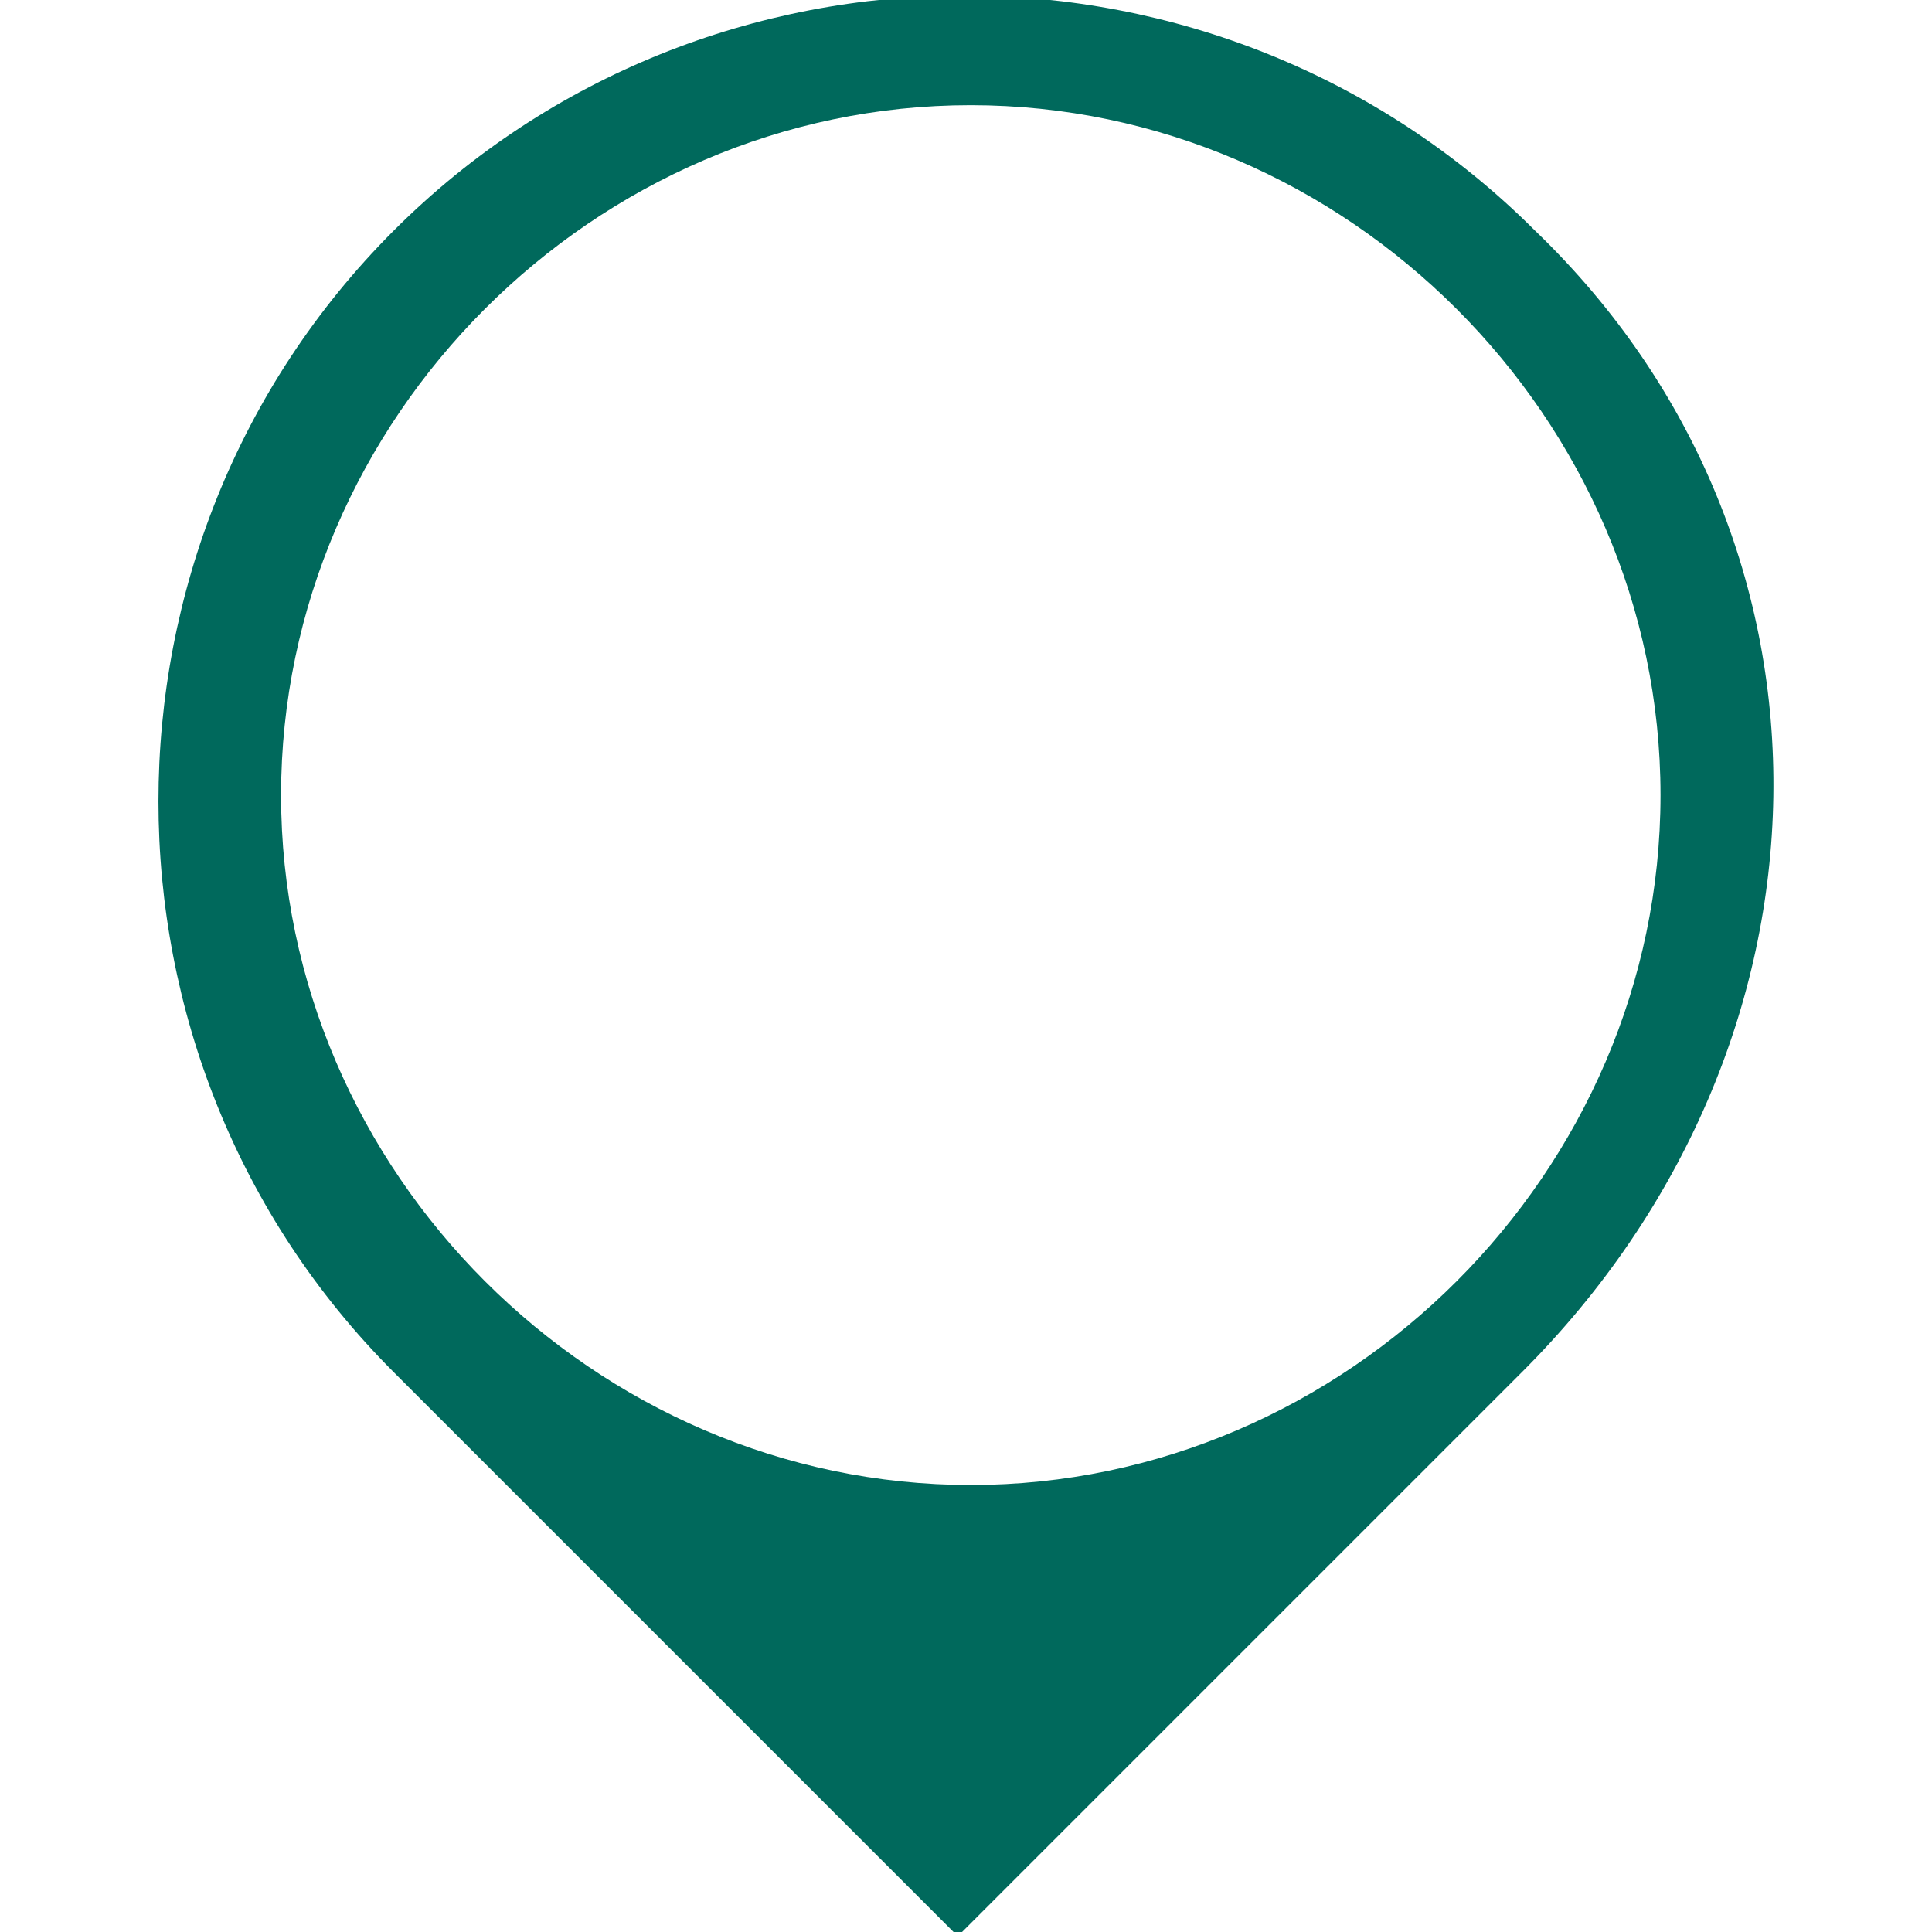 <svg id="Camada_1" data-name="Camada 1" xmlns="http://www.w3.org/2000/svg" viewBox="0 0 250 250"><defs><style>.cls-1{fill:#00695c;}</style></defs><title>Localidade</title><path class="cls-1" d="M198.64,29.85c-40.57-40.58-107.12-40.58-147.7,0s-40.58,107.12,0,147.7l73,73,73-73C239.22,135.35,240.84,70.42,198.64,29.85Zm-73,162.31c-48.69,0-89.27-40.58-89.27-89.27S76.91,13.61,125.6,13.61s89.27,40.58,89.27,89.28S174.3,192.16,125.6,192.16Z"/></svg>